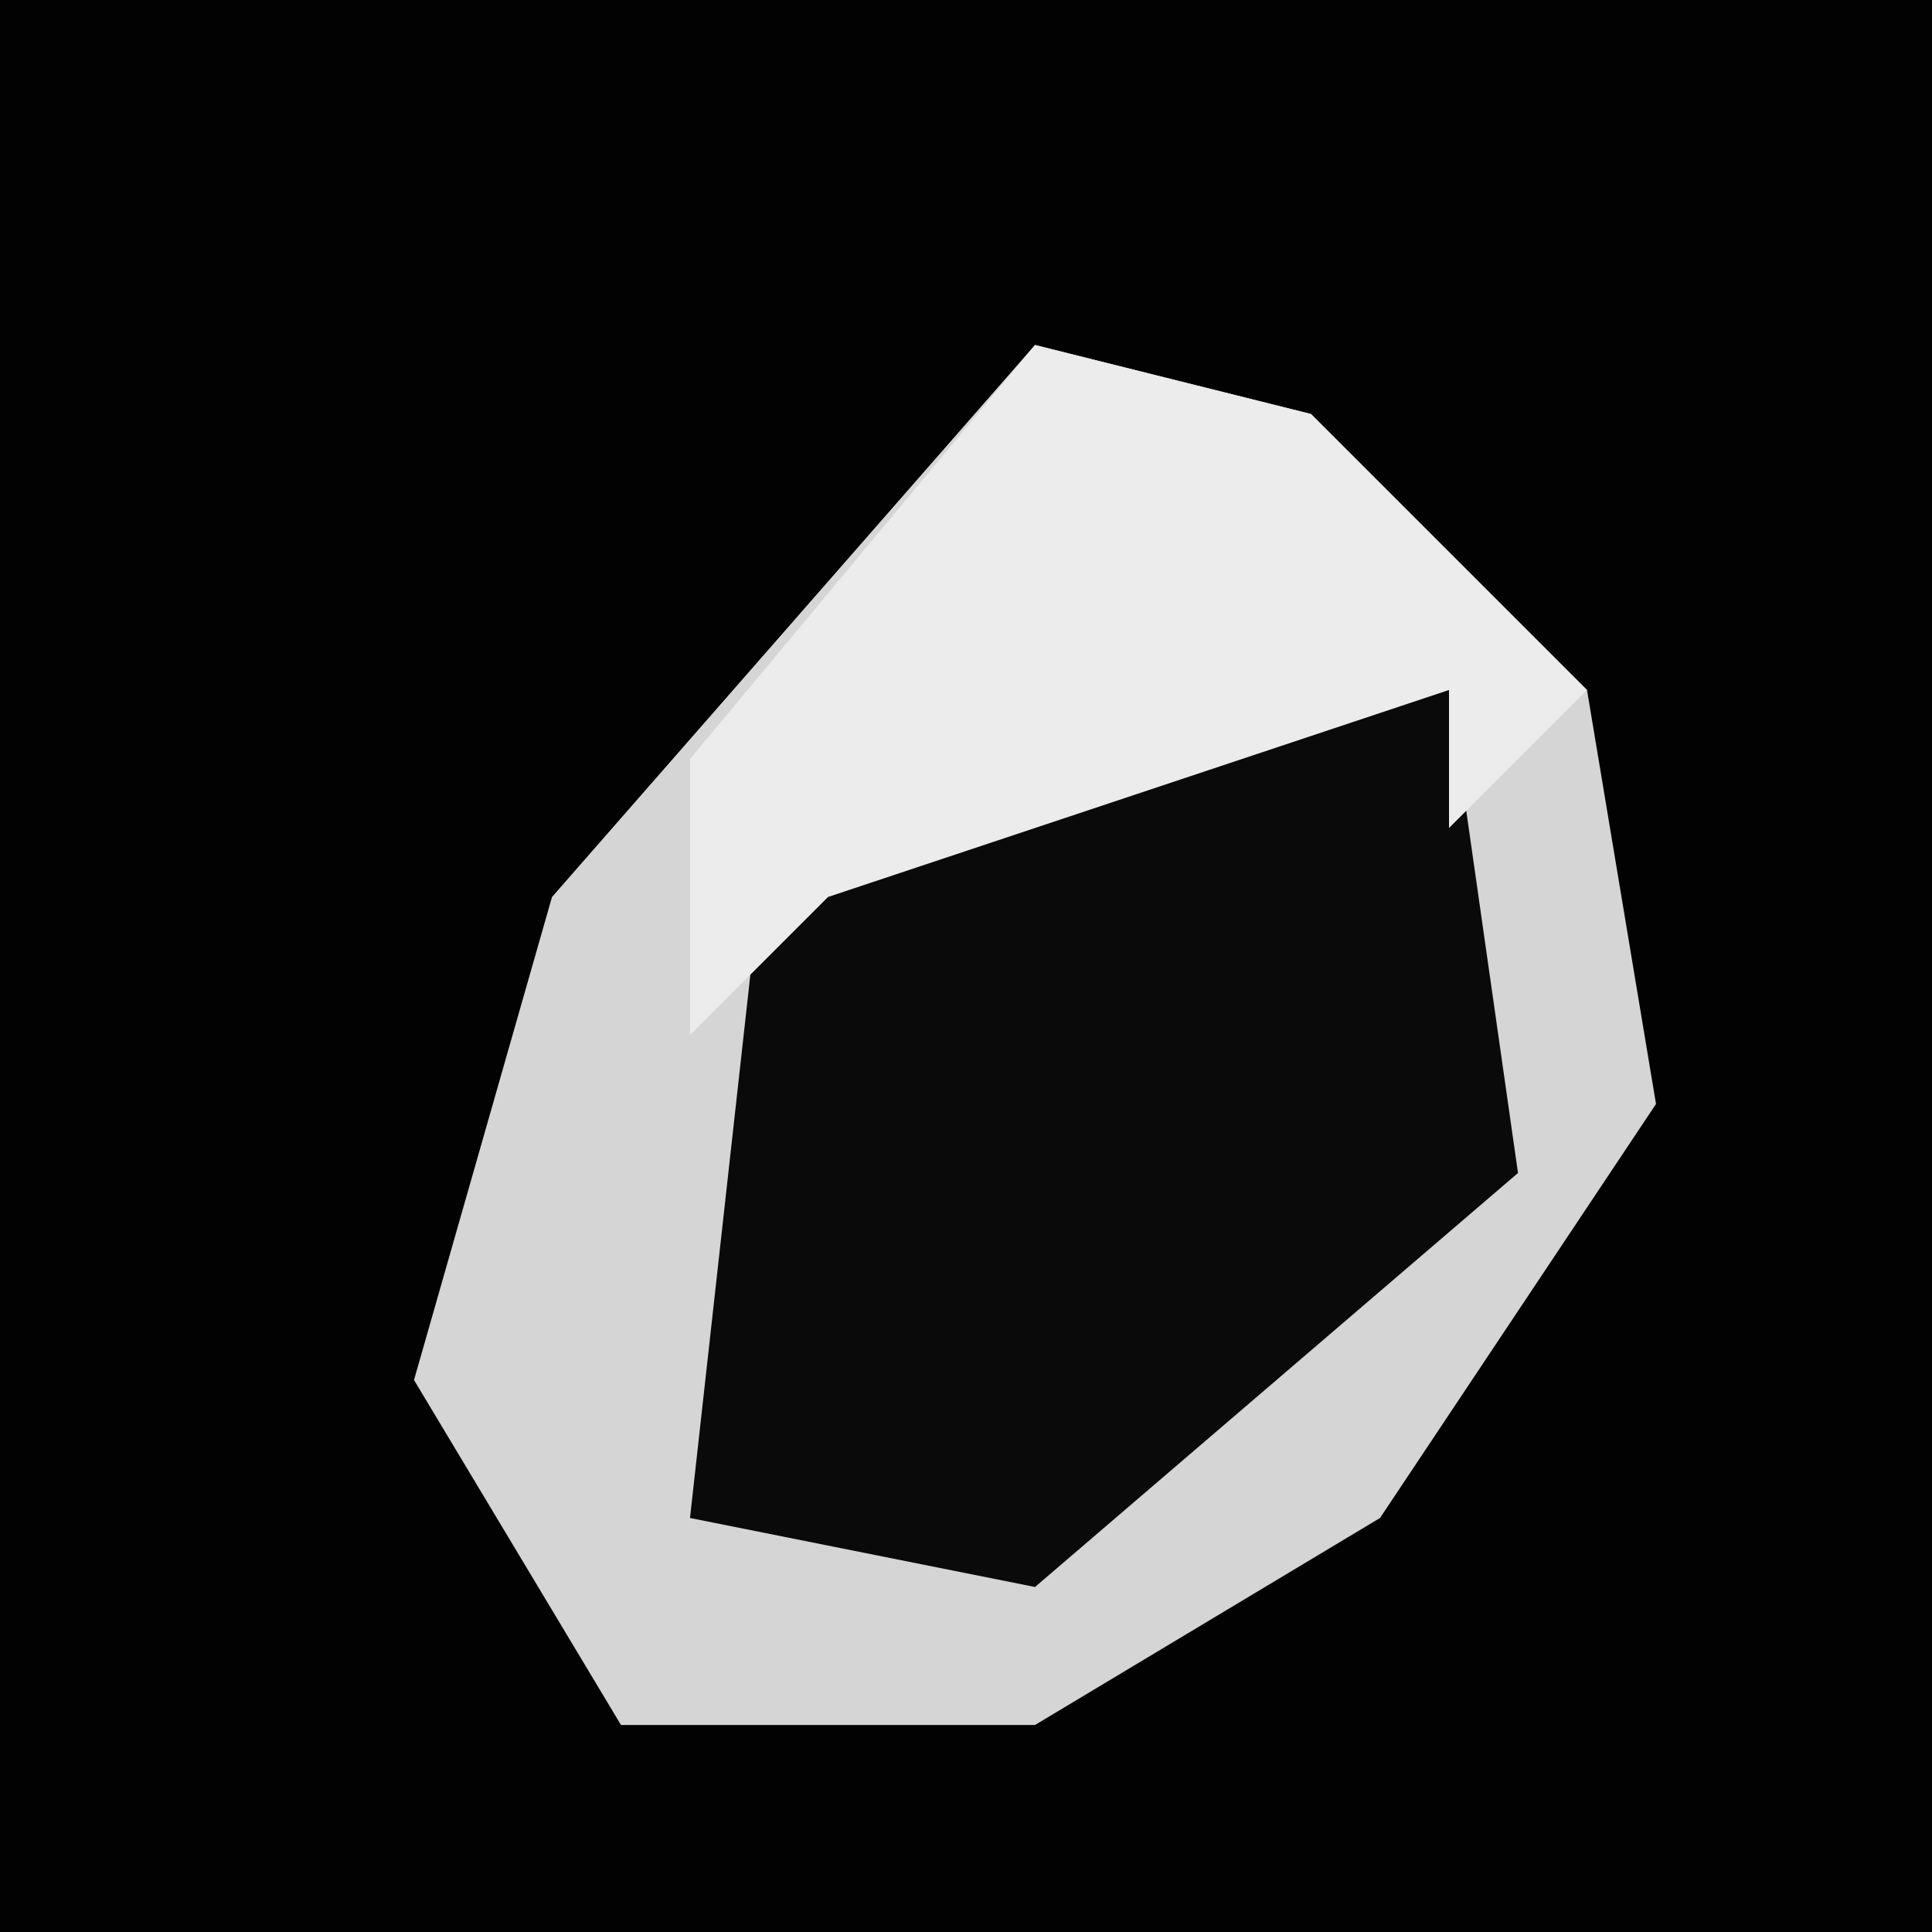 <?xml version="1.0" encoding="UTF-8"?>
<svg version="1.1" xmlns="http://www.w3.org/2000/svg" width="28" height="28">
<path d="M0,0 L28,0 L28,28 L0,28 Z " fill="#020202" transform="translate(0,0)"/>
<path d="M0,0 L4,1 L8,5 L9,11 L5,17 L0,20 L-6,20 L-9,15 L-7,8 Z " fill="#D5D5D5" transform="translate(15,5)"/>
<path d="M0,0 L4,0 L5,7 L-2,13 L-7,12 L-6,3 L-4,1 Z " fill="#0A0A0A" transform="translate(17,10)"/>
<path d="M0,0 L4,1 L8,5 L6,7 L6,5 L-3,8 L-5,10 L-5,6 Z " fill="#ECECEC" transform="translate(15,5)"/>
</svg>
